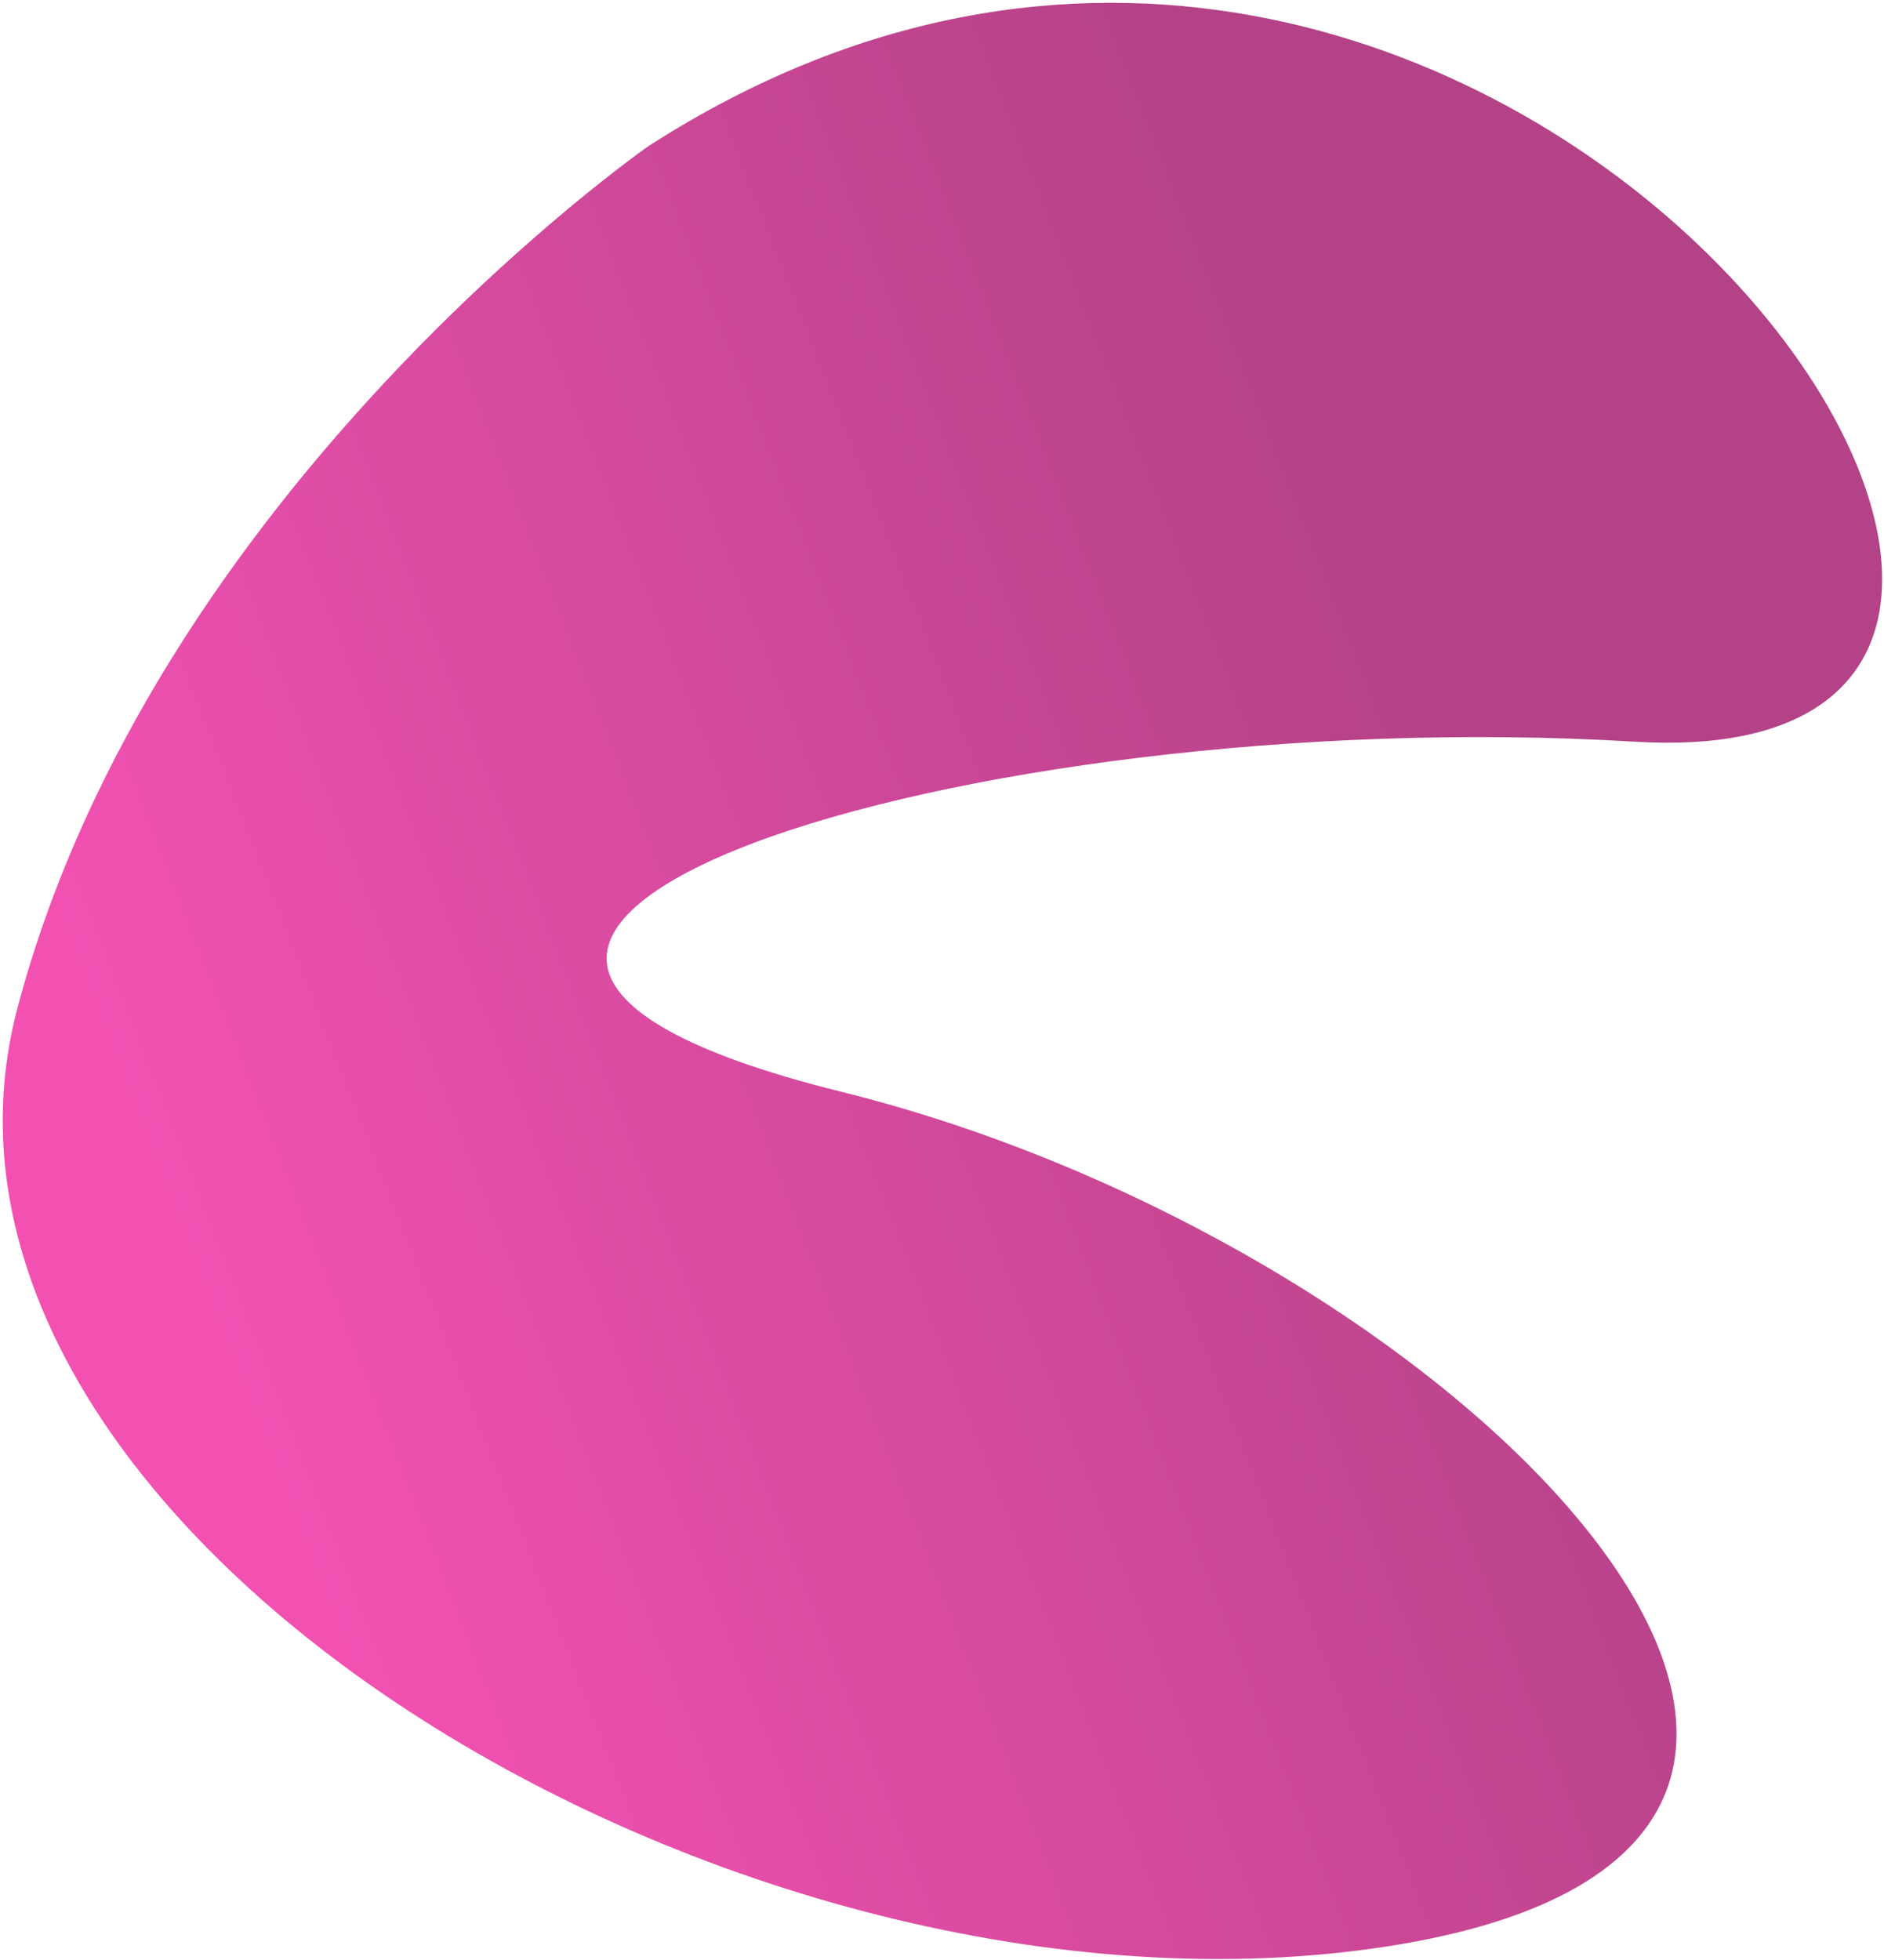 <svg width="622" height="647" viewBox="0 0 622 647" fill="none" xmlns="http://www.w3.org/2000/svg">
<path d="M214.103 48.218C492.685 -131.058 760.769 258.132 539.794 244.791C318.82 231.451 71.119 309.116 277.842 360.353C484.566 411.589 673.546 608.738 458.432 642.319C243.318 675.9 -39.506 504.095 5.711 332.9C50.928 161.705 214.103 48.218 214.103 48.218Z" fill="url(#paint0_linear_1376_3314)"/>
<defs>
<linearGradient id="paint0_linear_1376_3314" x1="641.281" y1="225.841" x2="26.981" y2="465.605" gradientUnits="userSpaceOnUse">
<stop offset="0.229" stop-color="#B34286"/>
<stop offset="0.922" stop-color="#F251B2"/>
</linearGradient>
</defs>
</svg>
